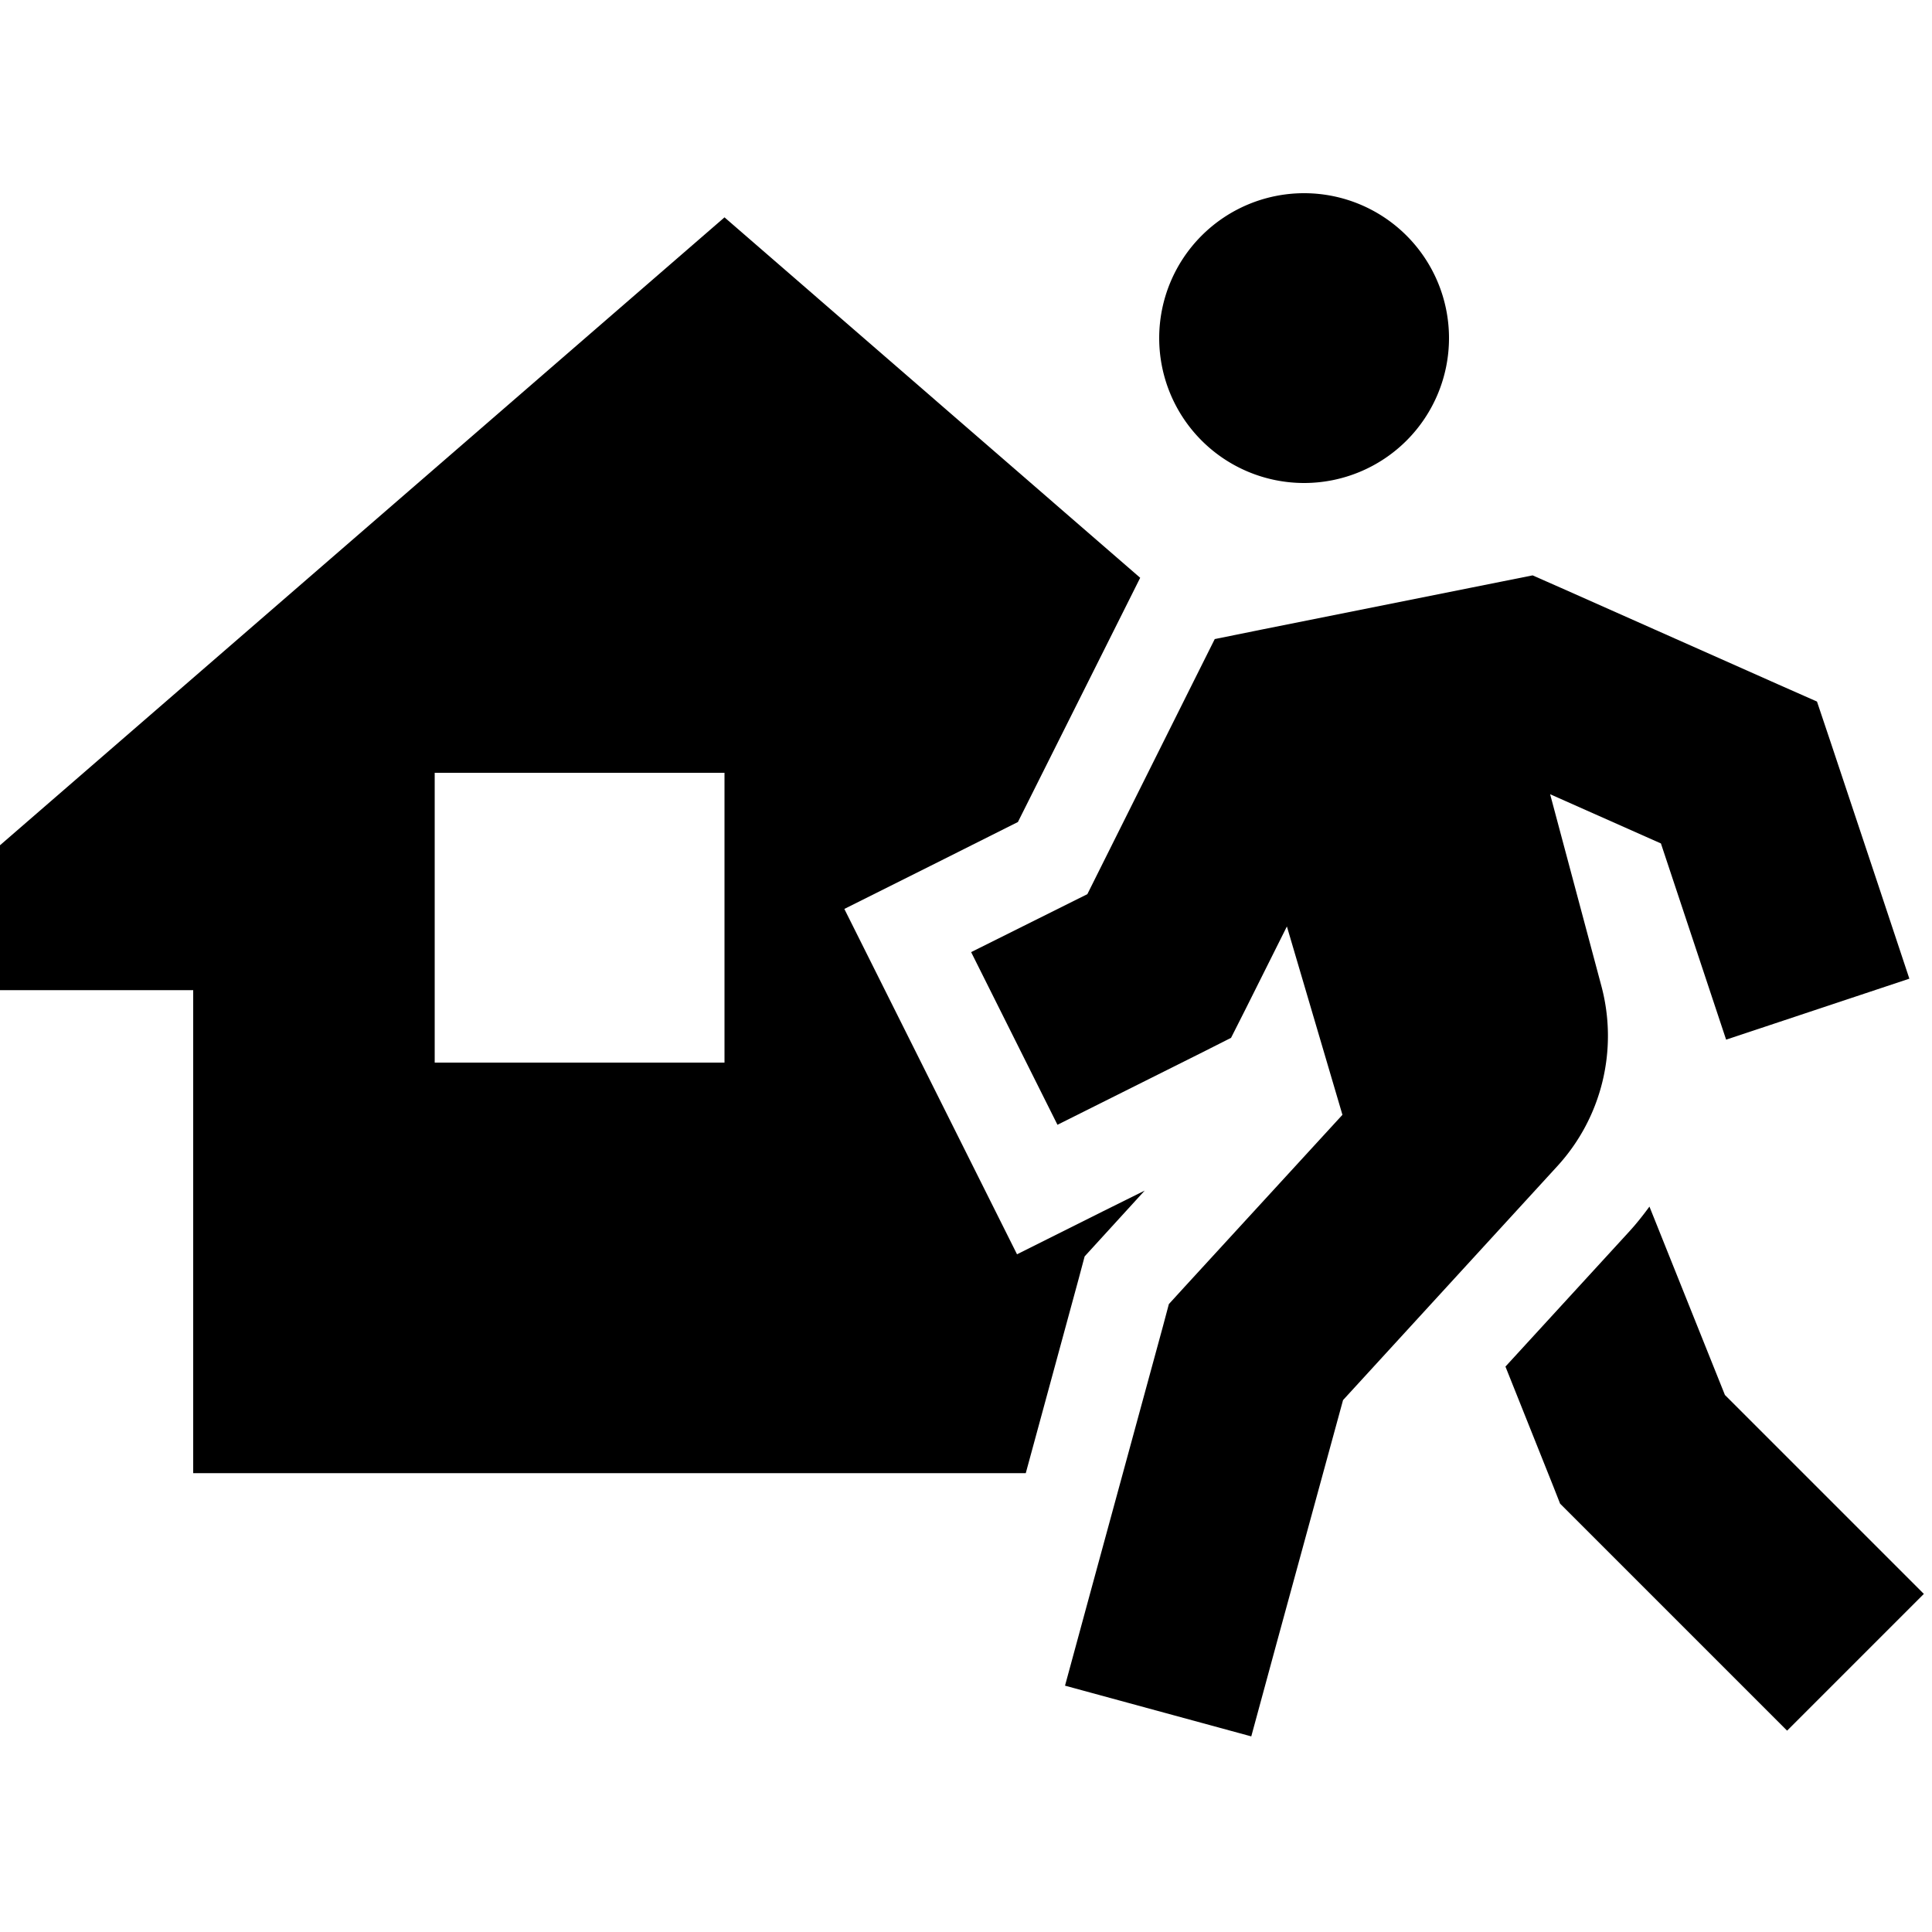 <svg xmlns="http://www.w3.org/2000/svg" width="24" height="24" viewBox="0 0 640 512">
    <path class="pr-icon-duotone-secondary" d="M0 216l0 48 64 0 0 160 275.8 0 17.5-64.3 2-7.5 5.2-5.7 14.7-16.1-13.7 6.8-28.6 14.3-14.3-28.6-28.6-57.2-14.3-28.6 28.6-14.3 28.9-14.5 37.5-74.9 3-6L240 8 0 216zm144-24l96 0 0 96-96 0 0-96z"/>
    <path class="pr-icon-duotone-primary" d="M480 48a48 48 0 1 1 -96 0 48 48 0 1 1 96 0zm17.7 80.6l10-2 9.3 4.1 72 32 12.9 5.7 4.5 13.4 16 48 10.1 30.4-60.7 20.2-10.1-30.4-11.5-34.6-36.7-16.3 17 63.6c5.6 21.1 .1 43.6-14.7 59.7l-70.9 77.4-22 80.5-8.4 30.9-61.7-16.8 8.4-30.9 24-88 2-7.5 5.2-5.7 52.3-57-18.4-62.4-13.7 27.4-4.8 9.5-9.5 4.8-48 24-28.6-57.2 38.5-19.2 35.2-70.5 7-14 15.3-3.1 80-16zM571.3 398l43.4 43.4L637.3 464 592 509.3l-22.6-22.6-48-48-4.6-4.6-2.4-6.1-15.7-39.3 40.7-44.4c2.5-2.7 4.8-5.6 7-8.6l25 62.4z"/>
</svg>